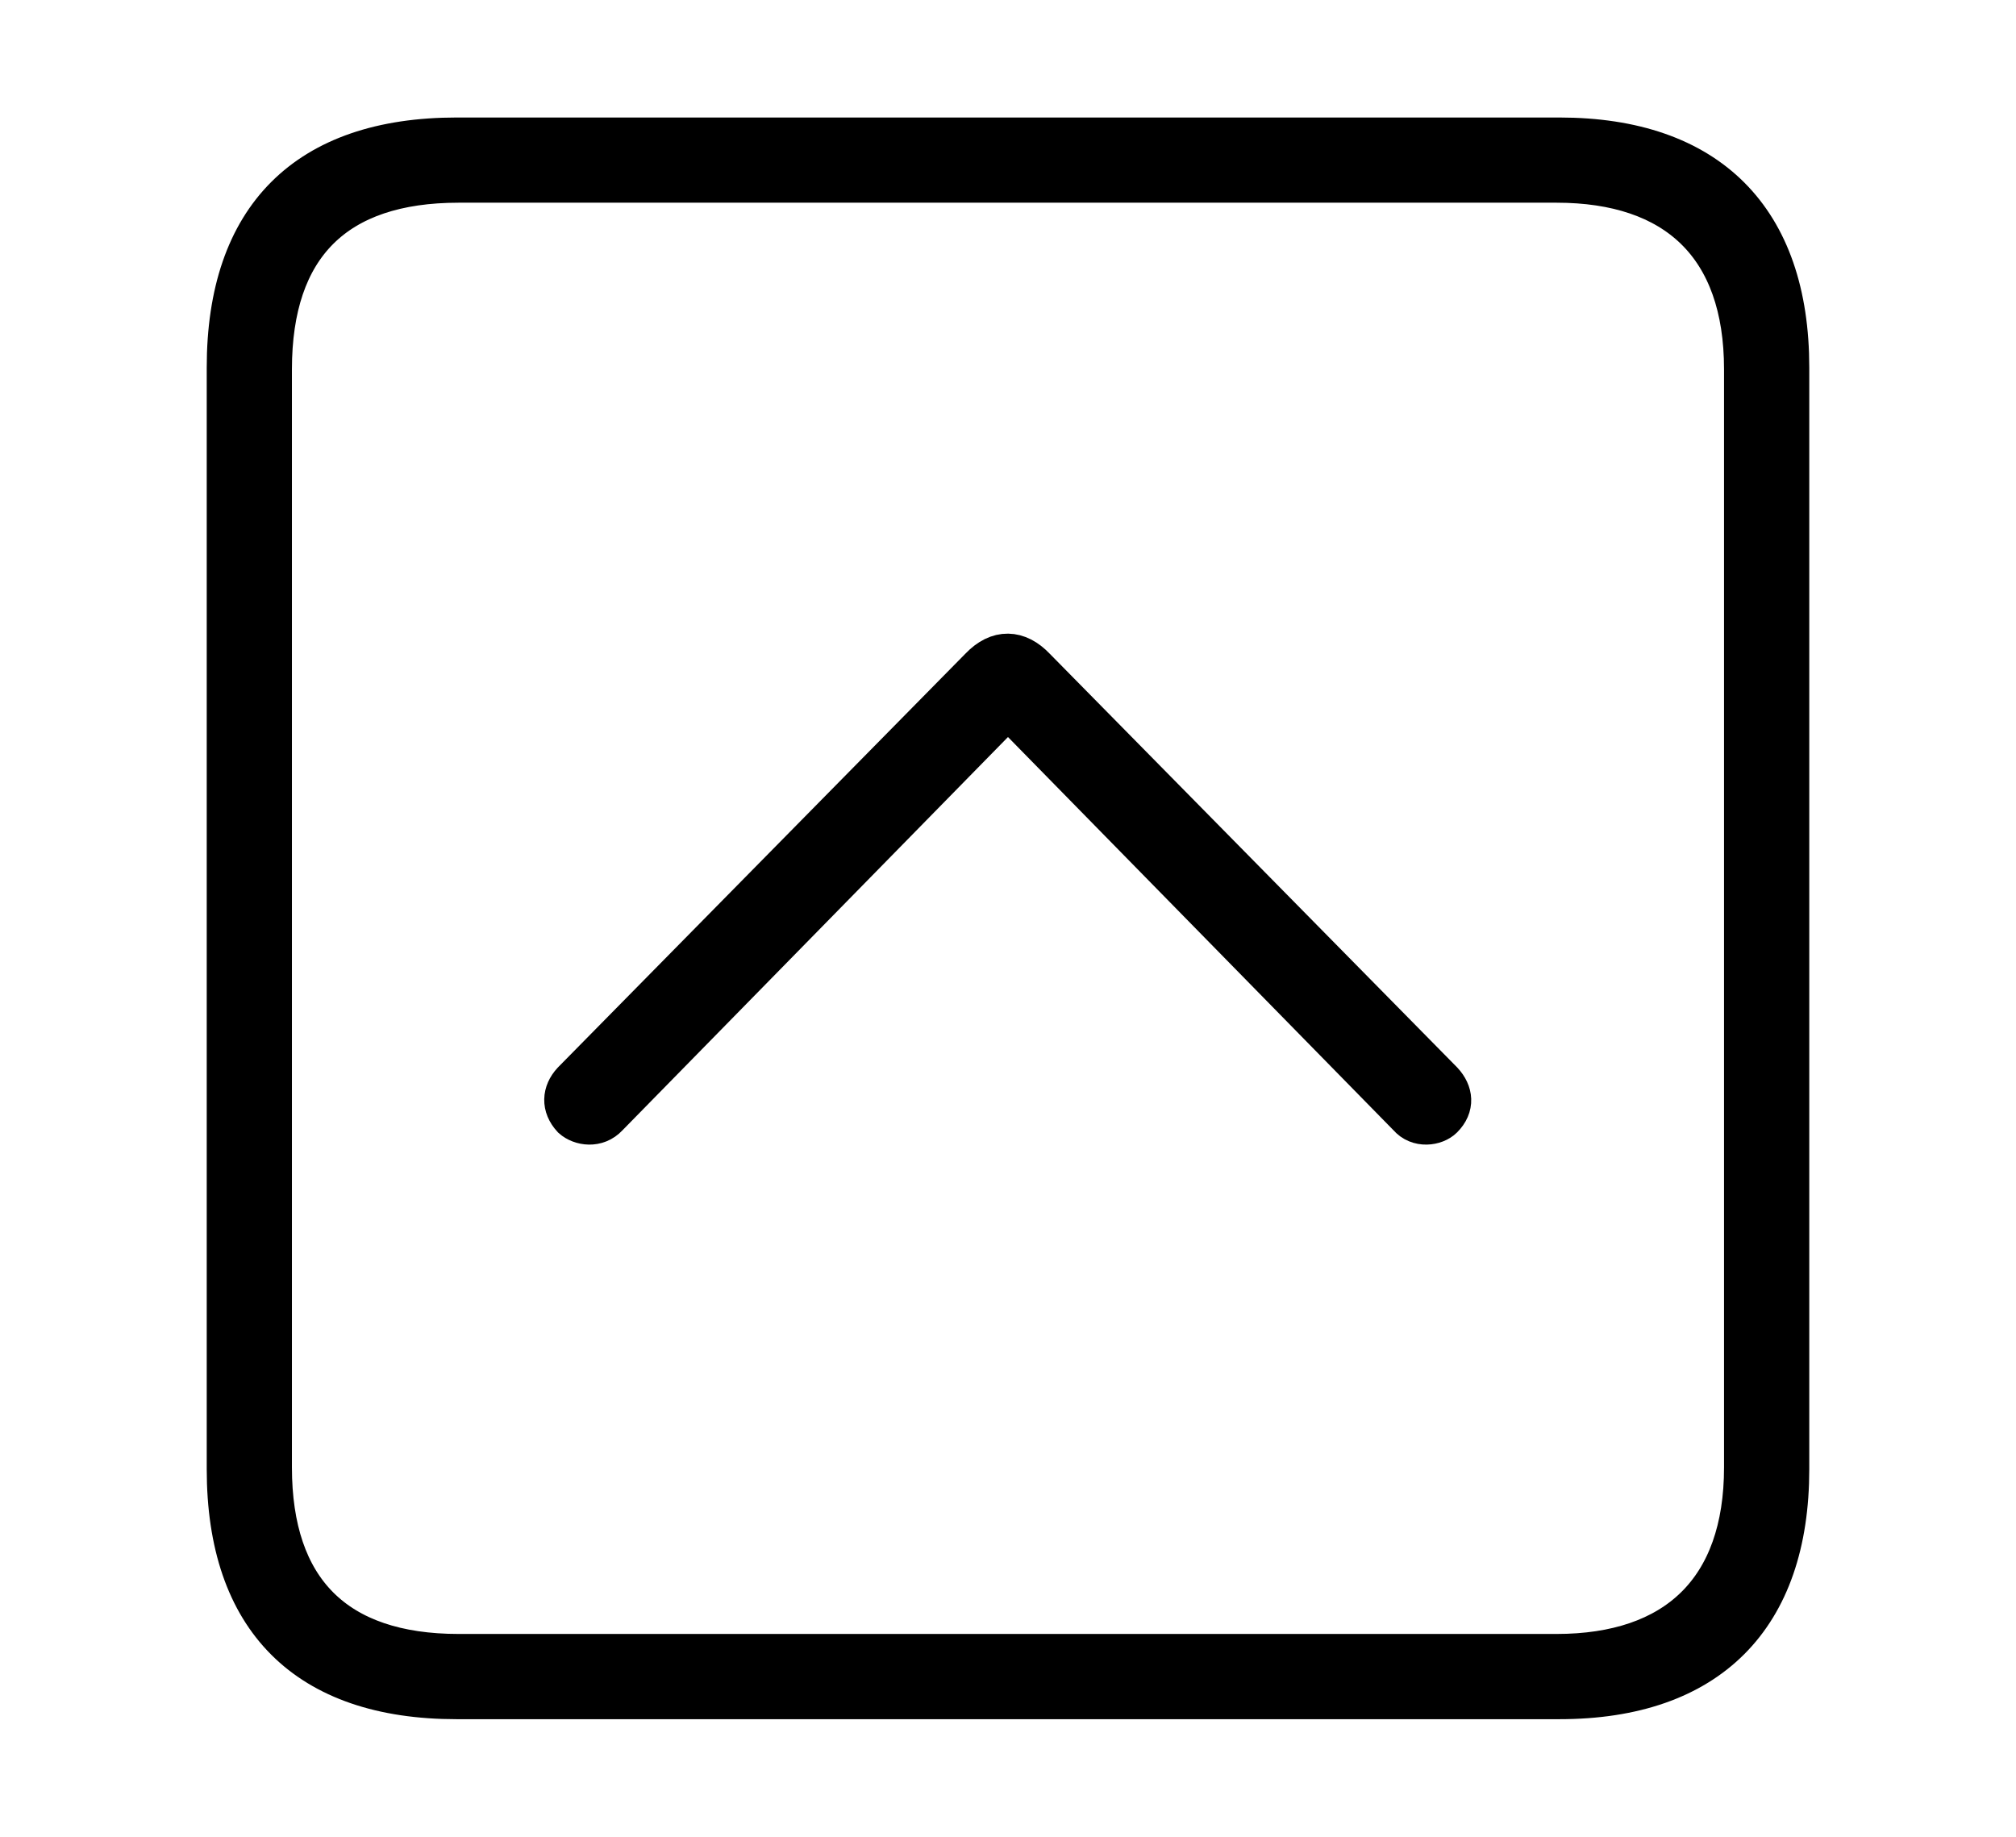 <svg width='48.555px' height='44.236px' direction='ltr' xmlns='http://www.w3.org/2000/svg' version='1.1'>
<g fill-rule='nonzero' transform='scale(1,-1) translate(0,-44.236)'>
<path fill='black' stroke='black' fill-opacity='1.0' stroke-width='1.0' d='
    M 11.0,3.33
    L 37.555,3.33
    C 41.143,3.33 43.076,5.285 43.076,8.852
    L 43.076,35.385
    C 43.076,38.951 41.143,40.906 37.555,40.906
    L 11.0,40.906
    C 7.391,40.906 5.479,38.994 5.479,35.385
    L 5.479,8.852
    C 5.479,5.242 7.391,3.33 11.0,3.33
    Z
    M 11.043,4.383
    C 8.078,4.383 6.531,5.93 6.531,8.895
    L 6.531,35.342
    C 6.531,38.328 8.078,39.854 11.043,39.854
    L 37.49,39.854
    C 40.369,39.854 42.023,38.328 42.023,35.342
    L 42.023,8.895
    C 42.023,5.93 40.369,4.383 37.49,4.383
    Z
    M 24.922,28.145
    C 24.514,28.574 24.041,28.596 23.611,28.145
    L 13.793,18.176
    C 13.557,17.918 13.535,17.596 13.793,17.316
    C 13.986,17.145 14.373,17.08 14.631,17.359
    L 24.277,27.199
    L 33.924,17.359
    C 34.16,17.08 34.568,17.145 34.74,17.316
    C 35.02,17.596 34.977,17.918 34.74,18.176
    Z
' />
</g>
</svg>